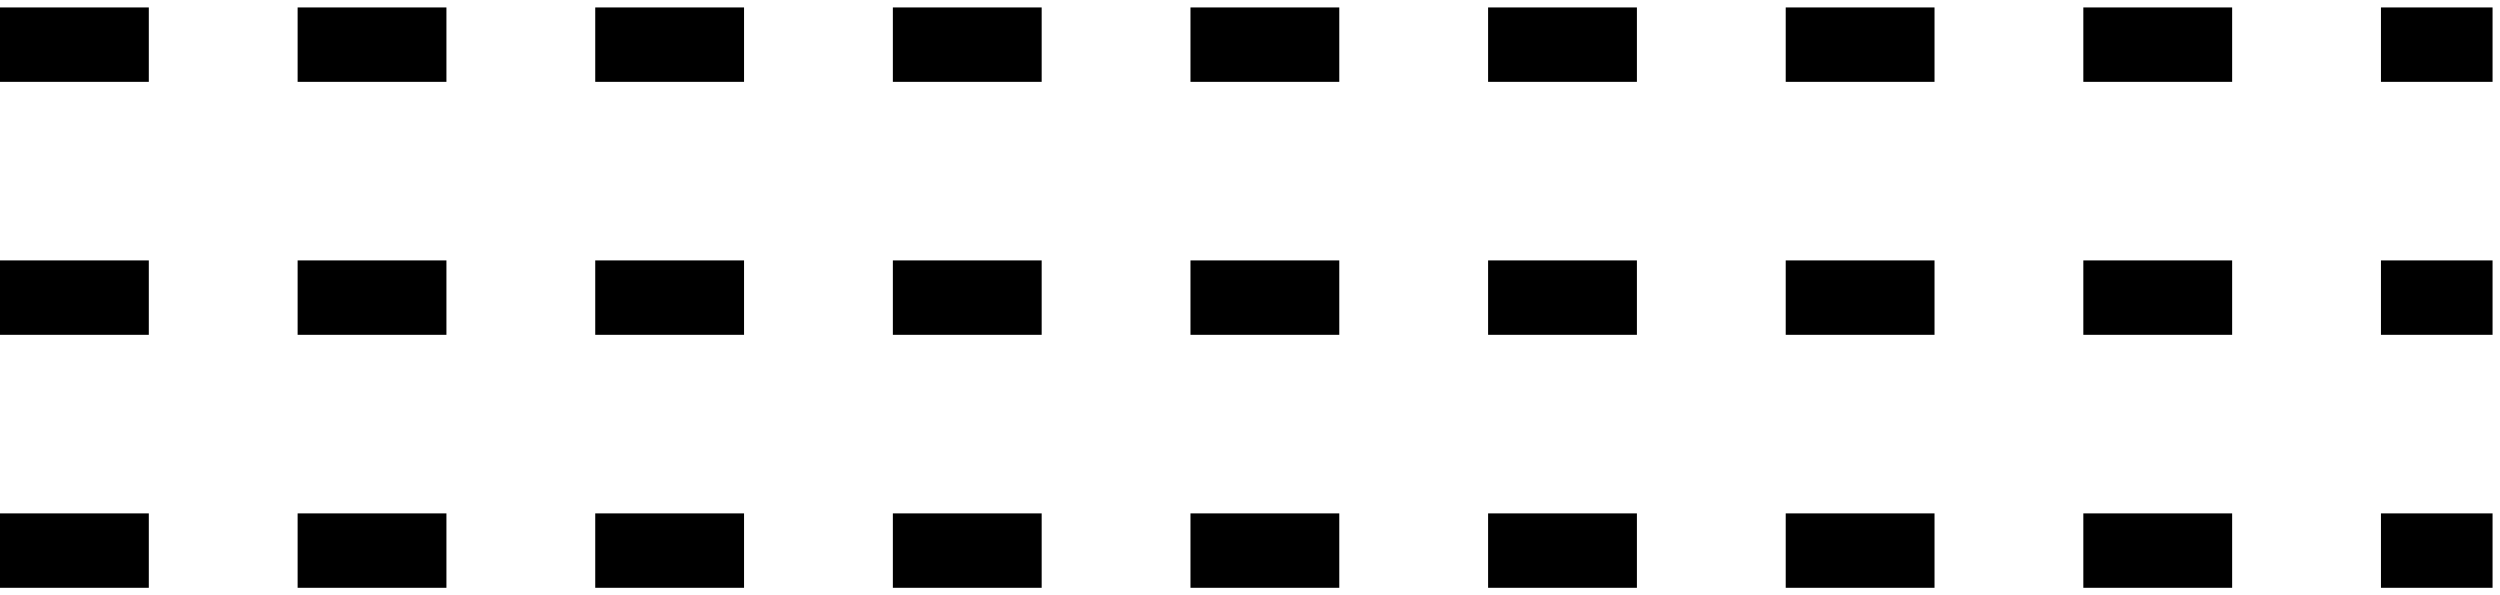 <svg width="168" height="40" viewBox="0 0 168 40" fill="none" xmlns="http://www.w3.org/2000/svg">
<path d="M0 3H167.5" stroke="black" stroke-width="5" stroke-dasharray="10 10"/>
<path d="M0 20H167.5" stroke="black" stroke-width="5" stroke-dasharray="10 10"/>
<path d="M0 37H167.5" stroke="black" stroke-width="5" stroke-dasharray="10 10"/>
</svg>
